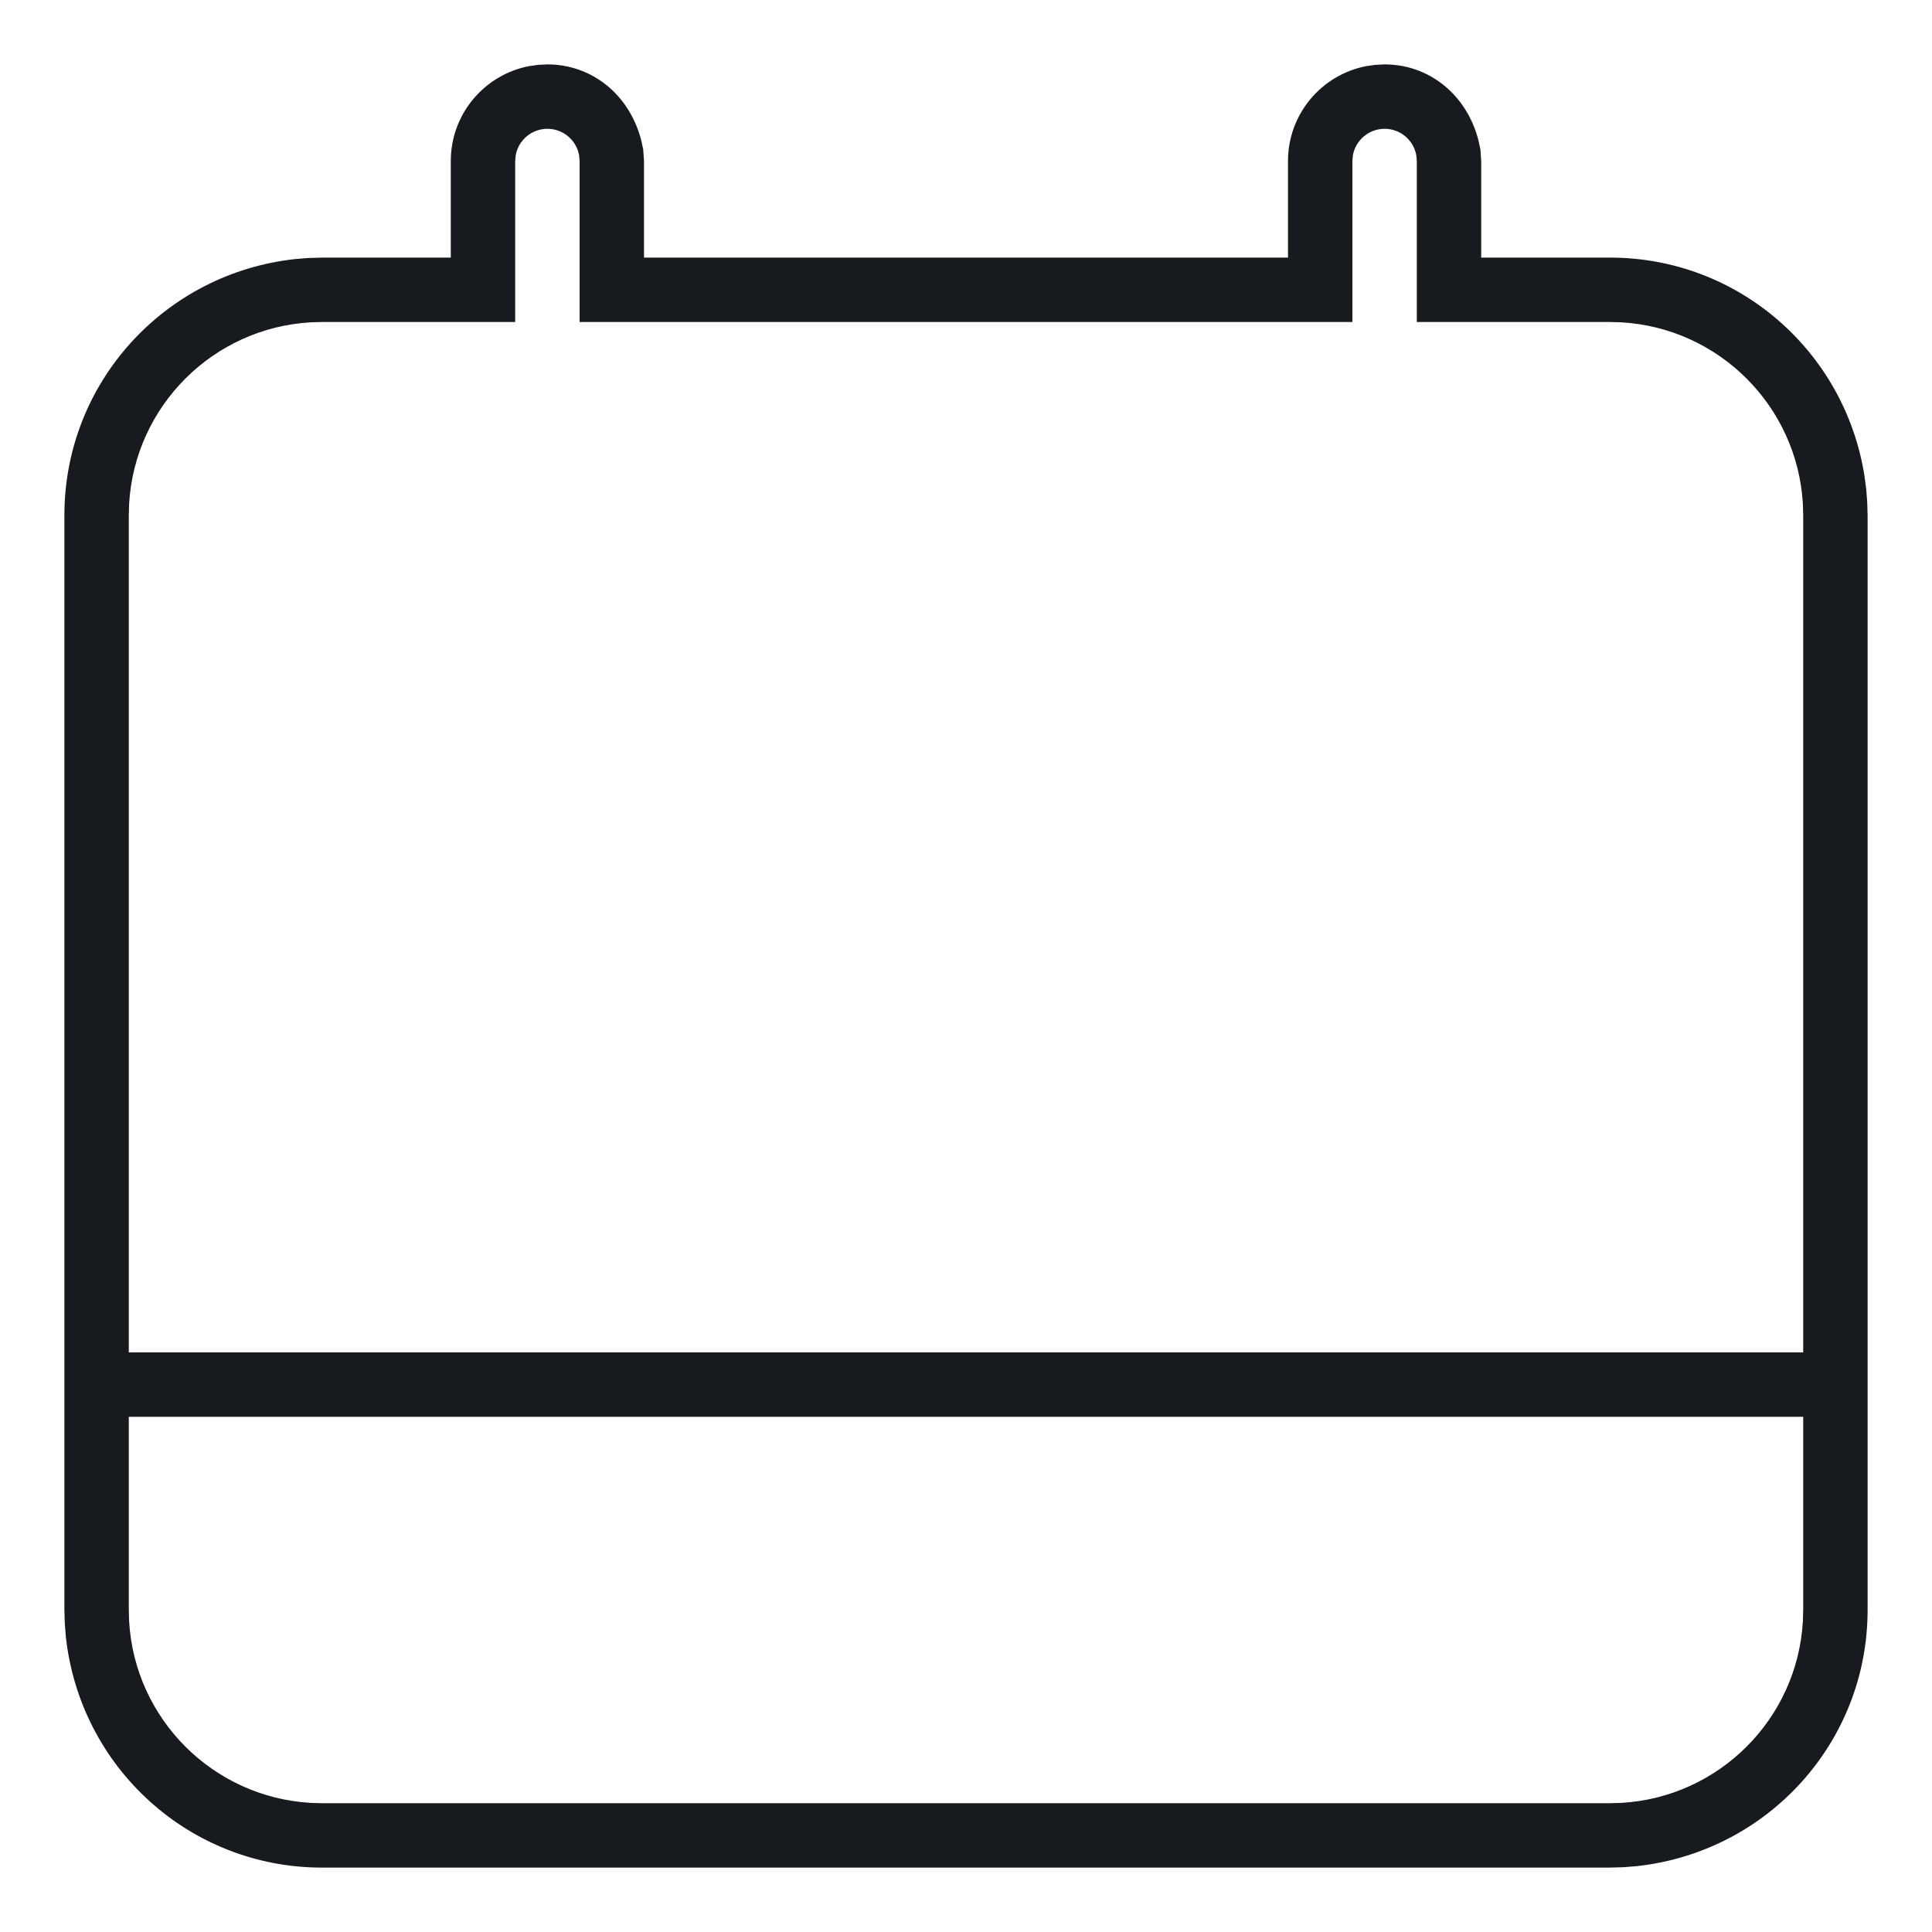 <?xml version="1.0" encoding="UTF-8"?>
<svg width="30px" height="30px" viewBox="0 0 30 30" version="1.1" xmlns="http://www.w3.org/2000/svg" xmlns:xlink="http://www.w3.org/1999/xlink">
    <!-- Generator: Sketch 60.1 (88133) - https://sketch.com -->
    <title>activities/meetings-presence-stroke_30</title>
    <desc>Created with Sketch.</desc>
    <g id="activities/meetings-presence-stroke_30" stroke="none" stroke-width="1" fill="none" fill-rule="evenodd">
        <path d="M21.5,1 C22.183,1 22.769,1.459 22.956,2.174 L22.988,2.321 L23,2.5 L23,4 L25,4 C26.985,4 28.644,5.449 28.951,7.387 L28.978,7.589 L28.994,7.795 L29,8 L29,25 C29,27.053 27.449,28.758 25.411,28.978 L25.205,28.994 L25,29 L5,29 C2.947,29 1.242,27.449 1.022,25.411 L1.006,25.205 L1,25 L1,8 C1,5.947 2.551,4.242 4.589,4.022 L4.795,4.006 L5,4 L7,4 L7,2.5 C7,1.769 7.523,1.16 8.215,1.027 L8.356,1.007 L8.5,1 C9.183,1 9.769,1.459 9.956,2.174 L9.988,2.321 L10,2.5 L10,4 L20,4 L20,2.5 C20,1.769 20.523,1.16 21.215,1.027 L21.356,1.007 L21.5,1 Z M28,22 L2,22 L2,25 L2.005,25.176 C2.093,26.693 3.307,27.907 4.824,27.995 L5,28 L25,28 L25.176,27.995 C26.693,27.907 27.907,26.693 27.995,25.176 L28,25 L28,22 Z M8.5,2 C8.255,2 8.05,2.177 8.008,2.41 L8,2.5 L8,5 L5,5 L4.824,5.005 C3.307,5.093 2.093,6.307 2.005,7.824 L2,8 L2,21 L28,21 L28,8 L27.995,7.824 C27.907,6.307 26.693,5.093 25.176,5.005 L25,5 L22,5 L22,2.5 L21.992,2.41 C21.95,2.177 21.745,2 21.5,2 C21.255,2 21.05,2.177 21.008,2.41 L21,2.5 L21,5 L9,5 L9,2.5 L8.992,2.41 C8.95,2.177 8.745,2 8.5,2 Z" id="fill" fill="#171B1F"></path>
    </g>
</svg>